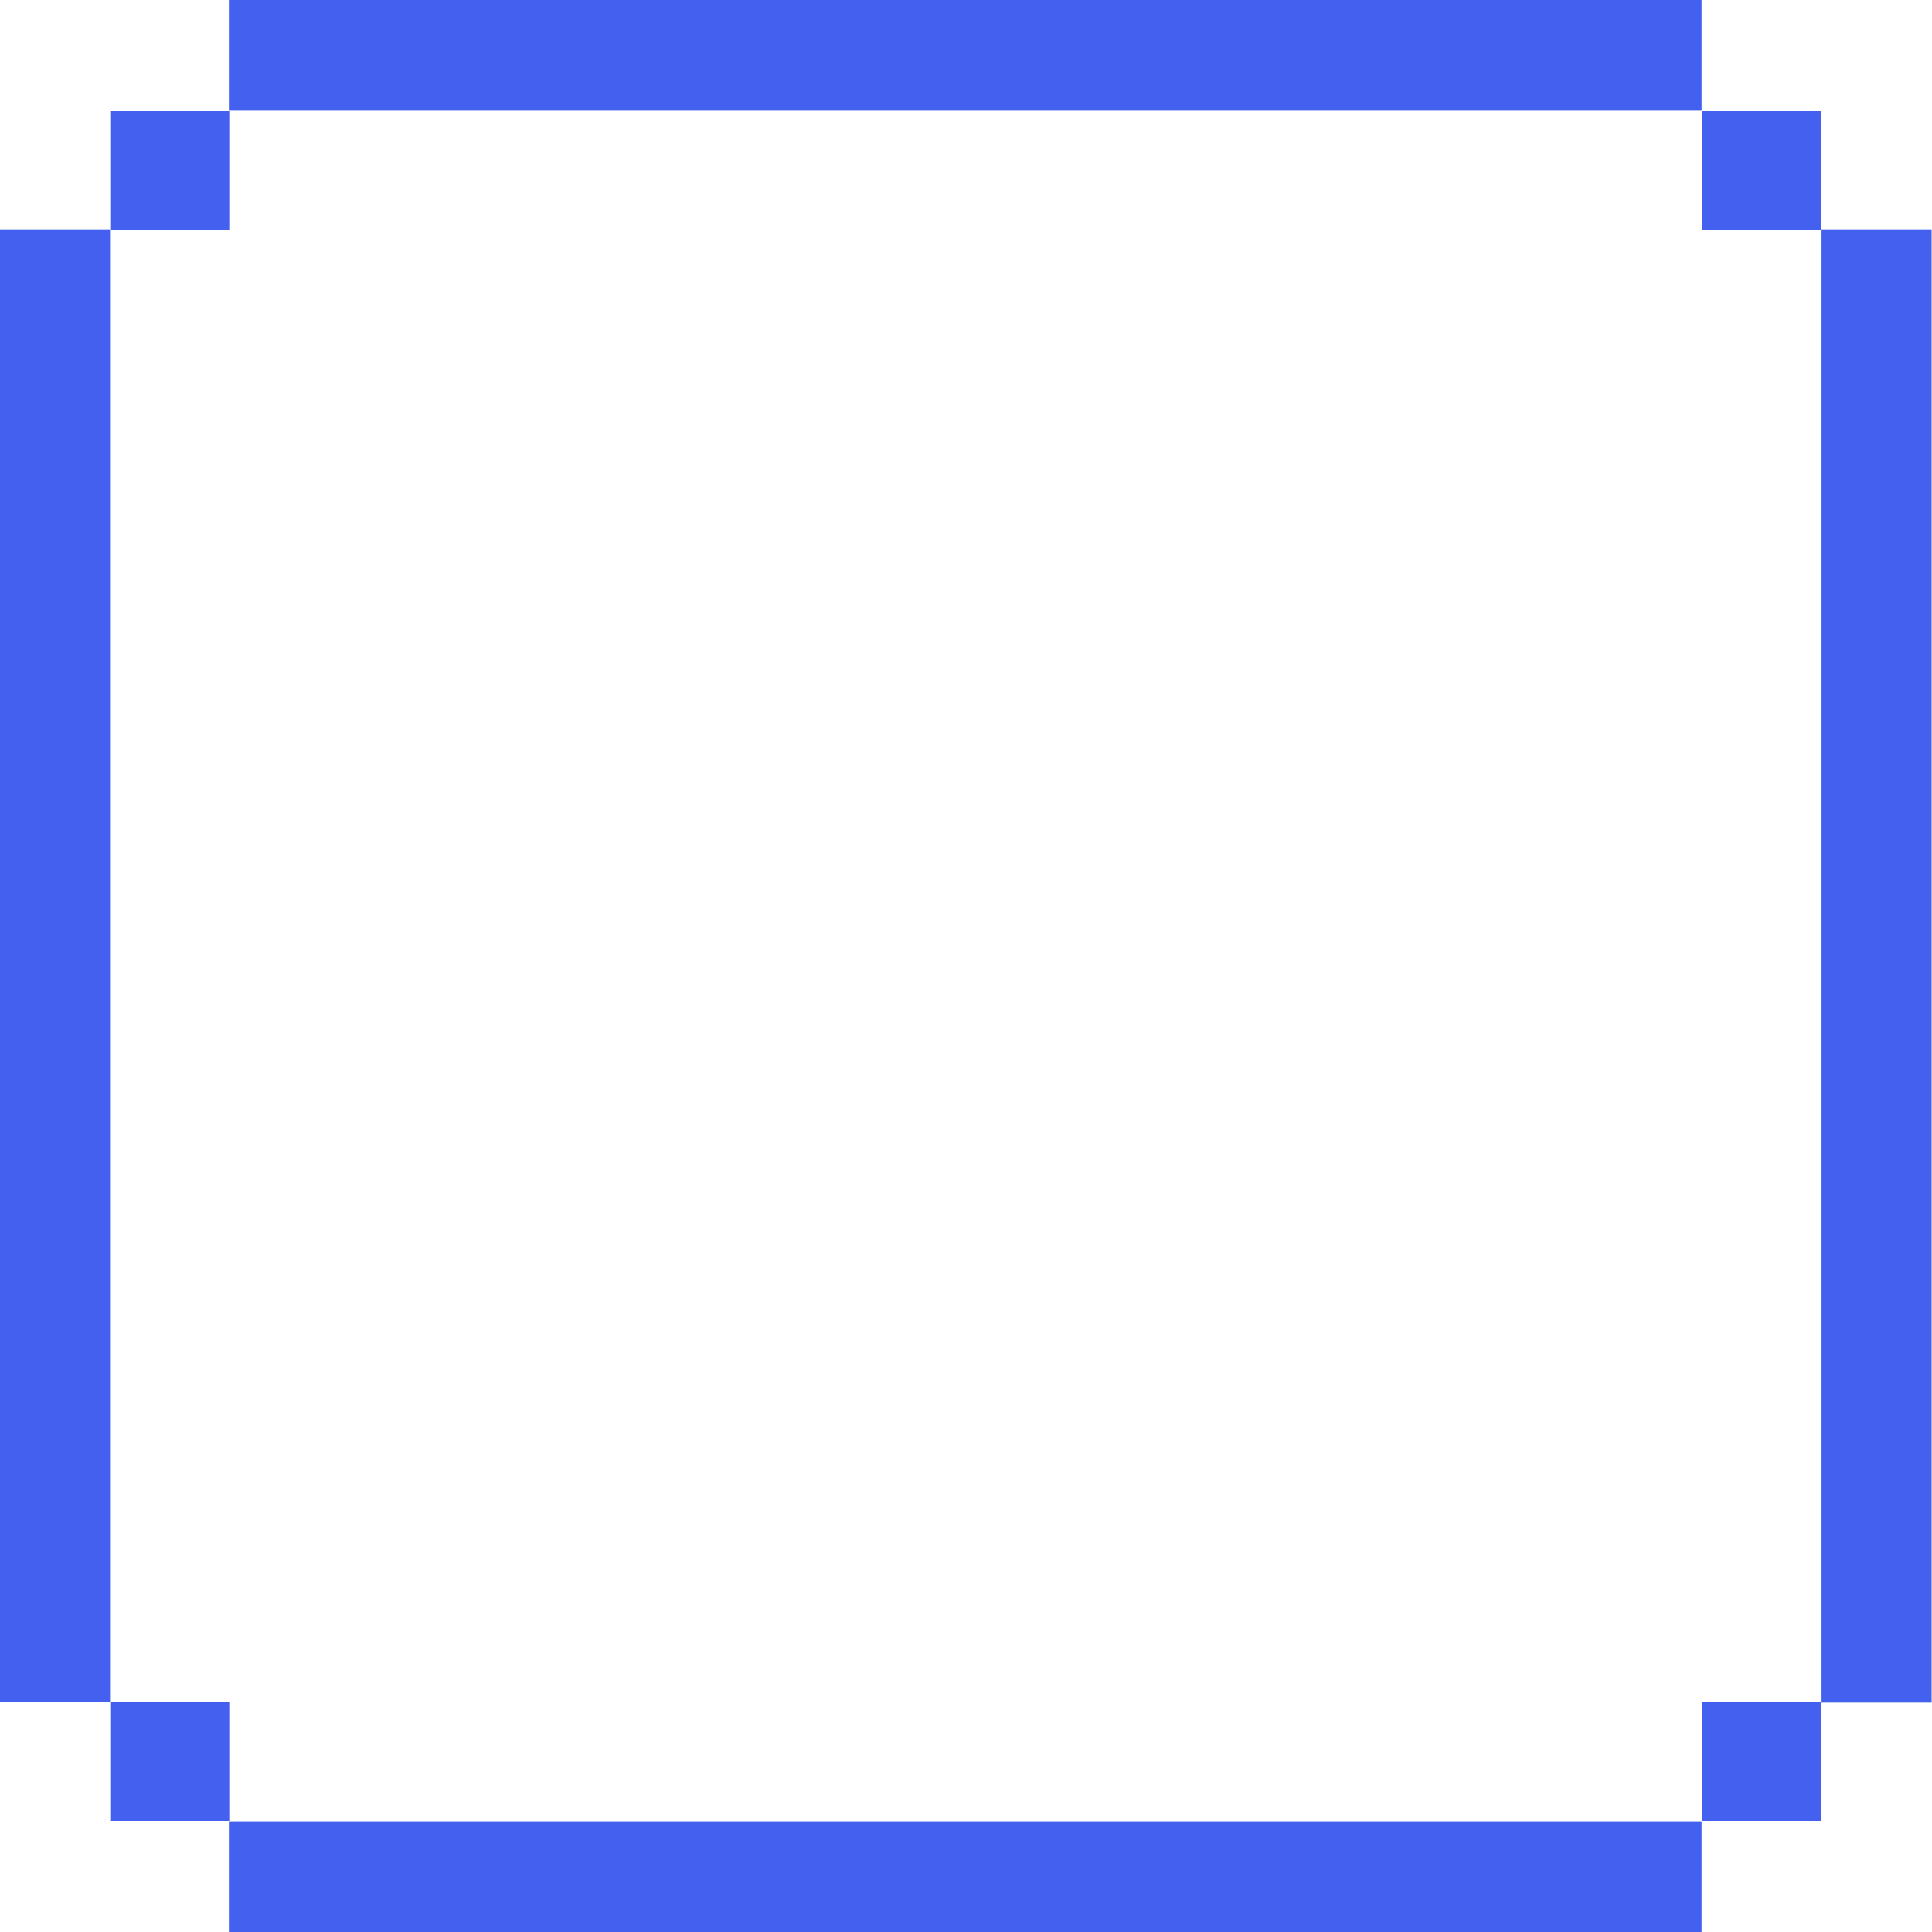 <svg width="632" height="632" viewBox="0 0 632 632" fill="none" xmlns="http://www.w3.org/2000/svg">
<rect x="74.874" width="481.748" height="36" fill="#4361EE"/>
<rect x="74.874" y="596" width="481.748" height="36" fill="#4361EE"/>
<rect x="595.874" y="557" width="482" height="36" transform="rotate(-90 595.874 557)" fill="#4361EE"/>
<rect x="556.748" y="36.197" width="38.929" height="38.929" fill="#4361EE"/>
<rect x="556.748" y="556.874" width="38.929" height="38.929" fill="#4361EE"/>
<rect width="481.748" height="36" transform="matrix(4.37114e-08 -1 -1 -4.37114e-08 36 556.748)" fill="#4361EE"/>
<rect width="38.929" height="38.929" transform="matrix(-1 0 0 1 75 36.197)" fill="#4361EE"/>
<rect width="38.929" height="38.929" transform="matrix(-1 0 0 1 75 556.874)" fill="#4361EE"/>
</svg>
